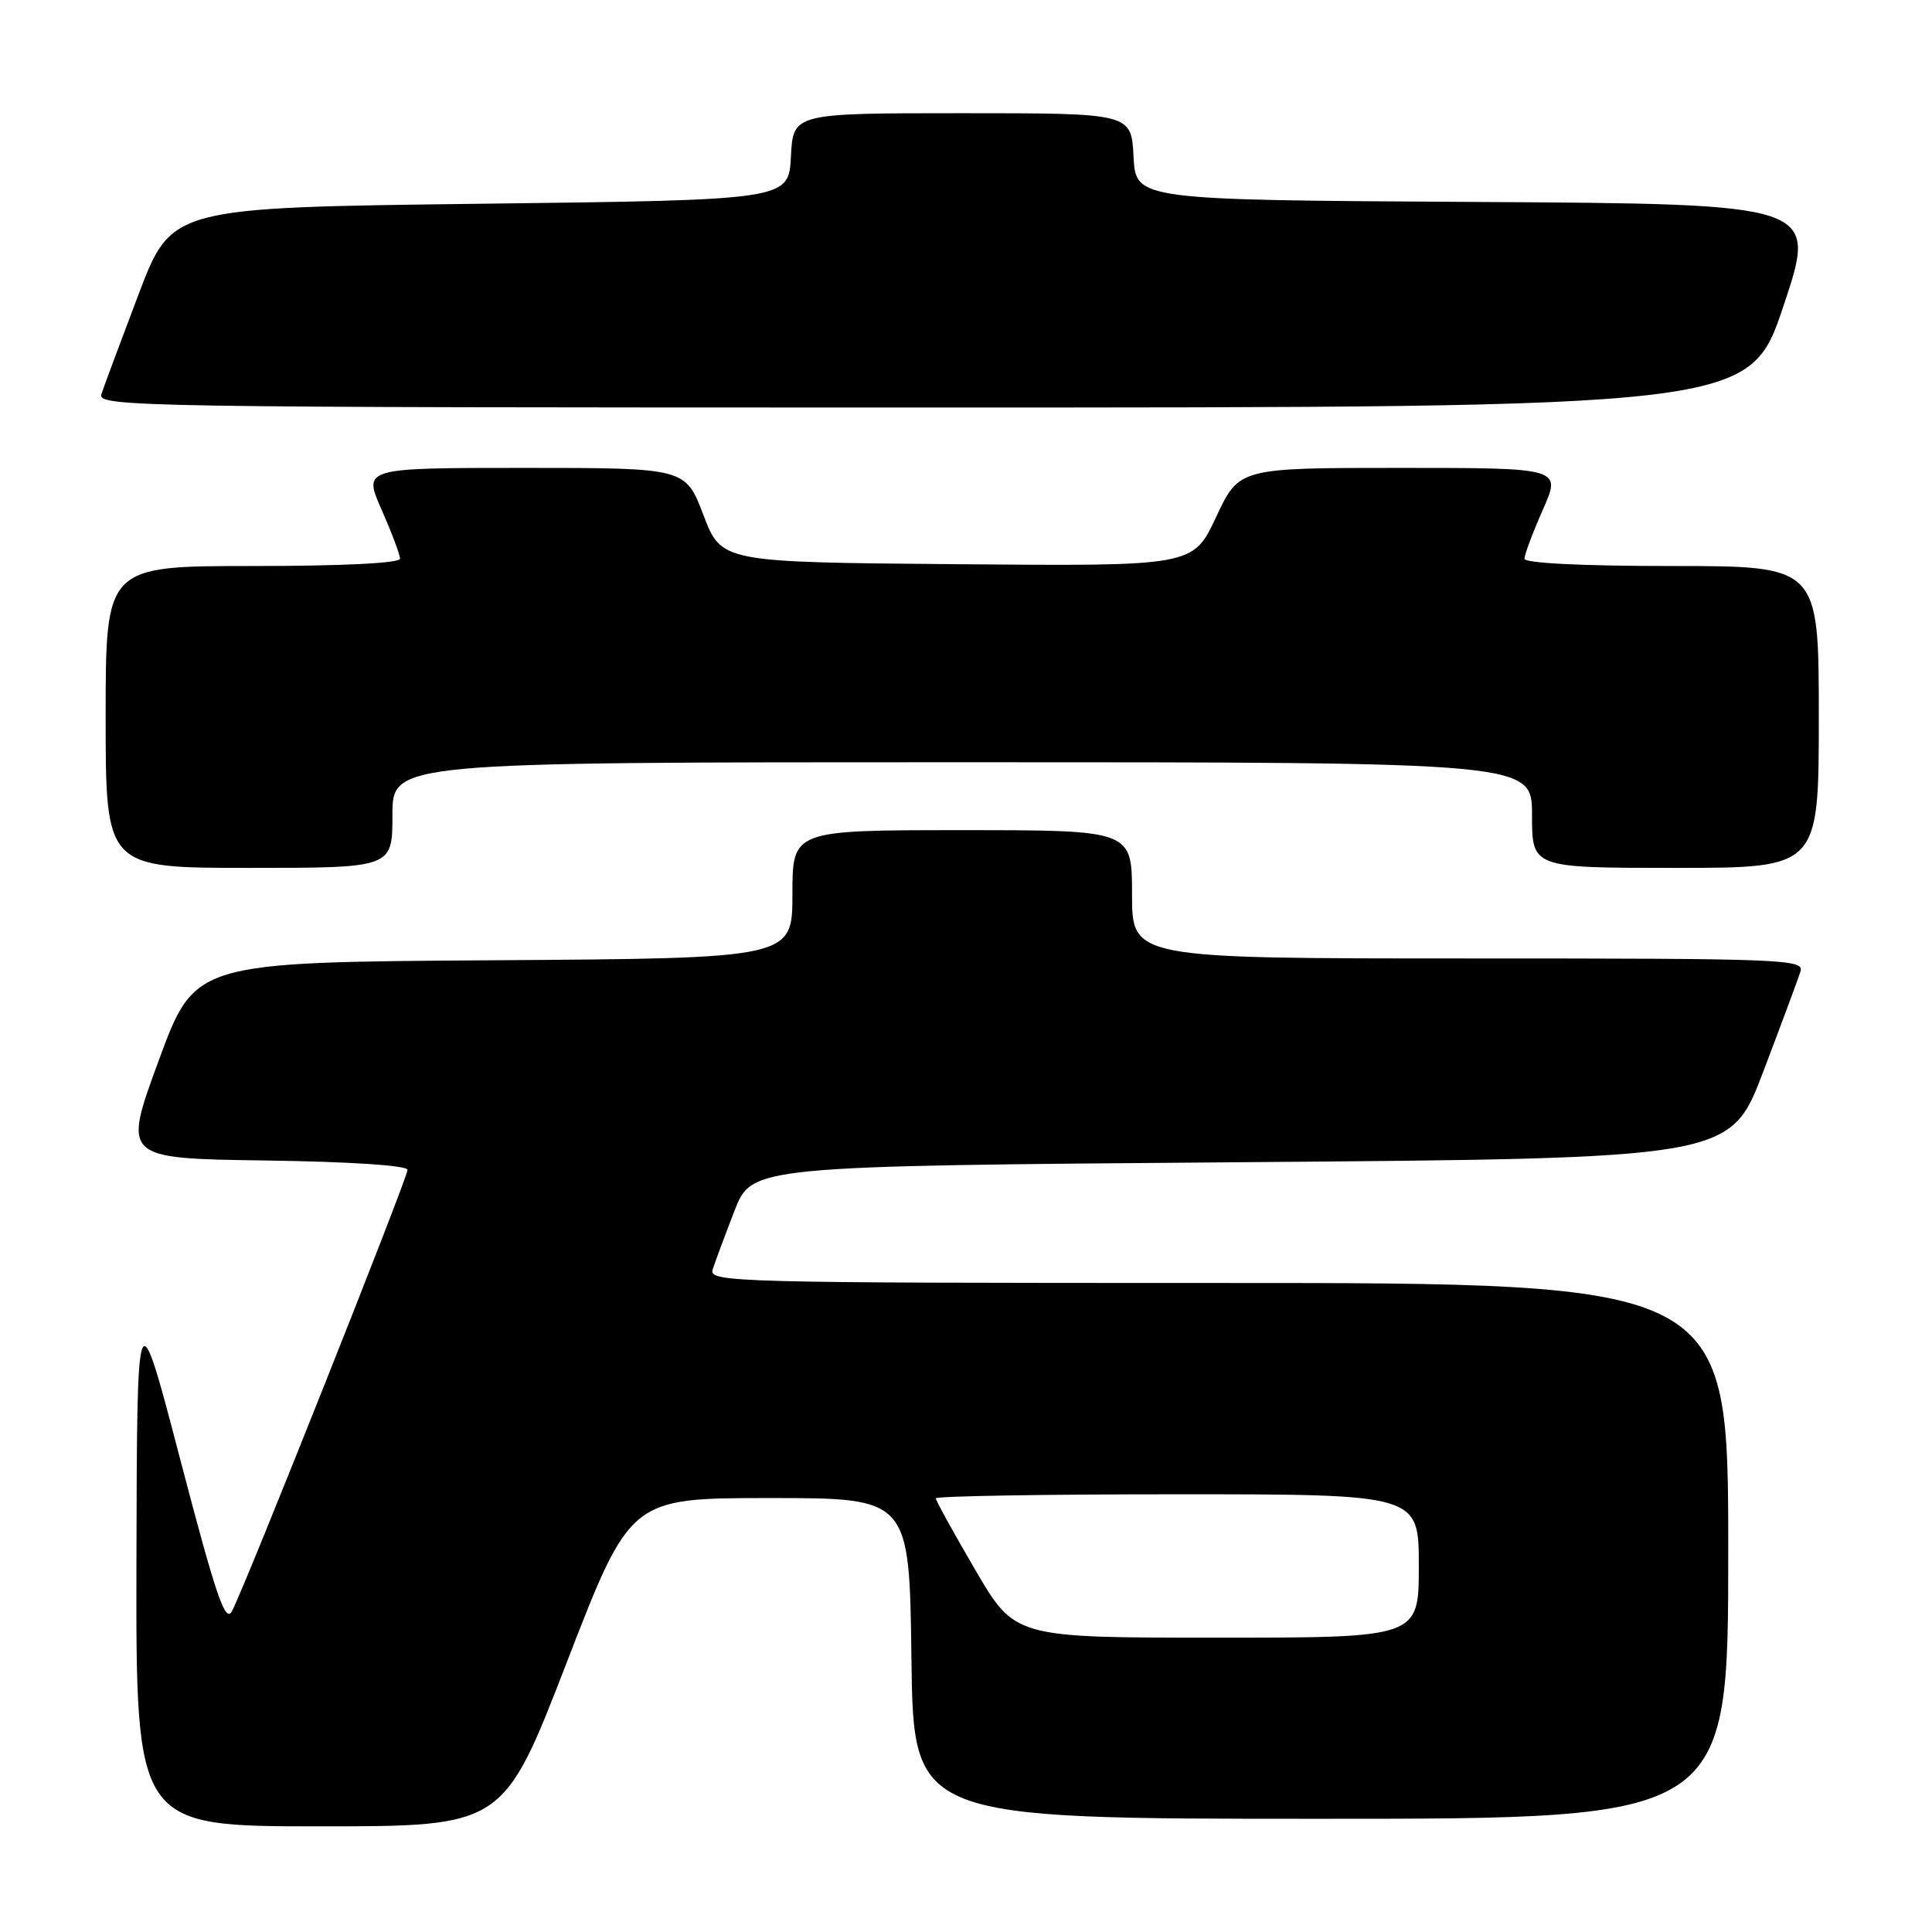 <?xml version="1.0" encoding="UTF-8" standalone="no"?>
<!DOCTYPE svg PUBLIC "-//W3C//DTD SVG 1.1//EN" "http://www.w3.org/Graphics/SVG/1.1/DTD/svg11.dtd" >
<svg xmlns="http://www.w3.org/2000/svg" xmlns:xlink="http://www.w3.org/1999/xlink" version="1.1" viewBox="0 0 256 256">
 <g >
 <path fill="currentColor"
d=" M 75.11 220.25 C 83.52 198.50 83.52 198.50 102.01 198.50 C 120.50 198.50 120.50 198.50 120.77 219.75 C 121.04 241.00 121.04 241.00 175.02 241.00 C 229.00 241.00 229.00 241.00 229.00 205.50 C 229.00 170.00 229.00 170.00 161.43 170.00 C 97.11 170.00 93.89 169.91 94.43 168.22 C 94.74 167.24 96.04 163.75 97.31 160.47 C 99.62 154.50 99.62 154.50 164.45 154.00 C 229.27 153.50 229.27 153.50 233.64 142.00 C 236.04 135.68 238.26 129.71 238.57 128.75 C 239.10 127.10 236.56 127.00 194.57 127.00 C 150.00 127.00 150.00 127.00 150.00 118.50 C 150.00 110.00 150.00 110.00 127.50 110.00 C 105.00 110.00 105.00 110.00 105.00 118.49 C 105.00 126.98 105.00 126.98 65.41 127.24 C 25.82 127.50 25.82 127.50 21.04 140.50 C 16.26 153.50 16.26 153.50 35.13 153.77 C 46.48 153.93 54.00 154.43 54.00 155.01 C 54.00 156.10 32.43 210.33 30.74 213.48 C 29.86 215.13 28.66 211.62 23.91 193.49 C 18.16 171.50 18.16 171.50 18.08 206.75 C 18.00 242.00 18.00 242.00 42.35 242.00 C 66.70 242.00 66.70 242.00 75.11 220.25 Z  M 52.00 108.00 C 52.00 101.00 52.00 101.00 127.50 101.00 C 203.00 101.00 203.00 101.00 203.00 108.00 C 203.00 115.00 203.00 115.00 222.00 115.00 C 241.00 115.00 241.00 115.00 241.00 95.00 C 241.00 75.00 241.00 75.00 221.50 75.00 C 209.55 75.00 202.00 74.62 202.00 74.03 C 202.00 73.49 203.10 70.57 204.44 67.53 C 206.89 62.00 206.89 62.00 185.54 62.00 C 164.19 62.00 164.19 62.00 161.14 68.51 C 158.09 75.03 158.09 75.03 126.84 74.76 C 95.60 74.50 95.60 74.50 93.21 68.25 C 90.83 62.00 90.83 62.00 69.47 62.00 C 48.11 62.00 48.11 62.00 50.56 67.53 C 51.90 70.57 53.00 73.49 53.00 74.03 C 53.00 74.62 45.45 75.00 33.50 75.00 C 14.00 75.00 14.00 75.00 14.00 95.00 C 14.00 115.00 14.00 115.00 33.00 115.00 C 52.00 115.00 52.00 115.00 52.00 108.00 Z  M 236.33 40.51 C 240.84 27.02 240.84 27.02 195.67 26.76 C 150.50 26.50 150.50 26.50 150.20 20.75 C 149.90 15.00 149.90 15.00 127.50 15.00 C 105.10 15.00 105.10 15.00 104.80 20.75 C 104.50 26.50 104.50 26.50 63.61 27.00 C 22.73 27.50 22.73 27.50 18.36 39.00 C 15.96 45.33 13.74 51.29 13.43 52.25 C 12.89 53.91 18.53 54.00 122.35 54.00 C 231.82 54.00 231.82 54.00 236.33 40.51 Z  M 129.24 208.04 C 126.36 203.11 124.00 198.83 124.00 198.54 C 124.00 198.24 138.40 198.00 156.00 198.00 C 188.00 198.00 188.00 198.00 188.00 207.50 C 188.00 217.00 188.00 217.00 161.24 217.00 C 134.48 217.00 134.48 217.00 129.24 208.04 Z "/>
</g>
</svg>